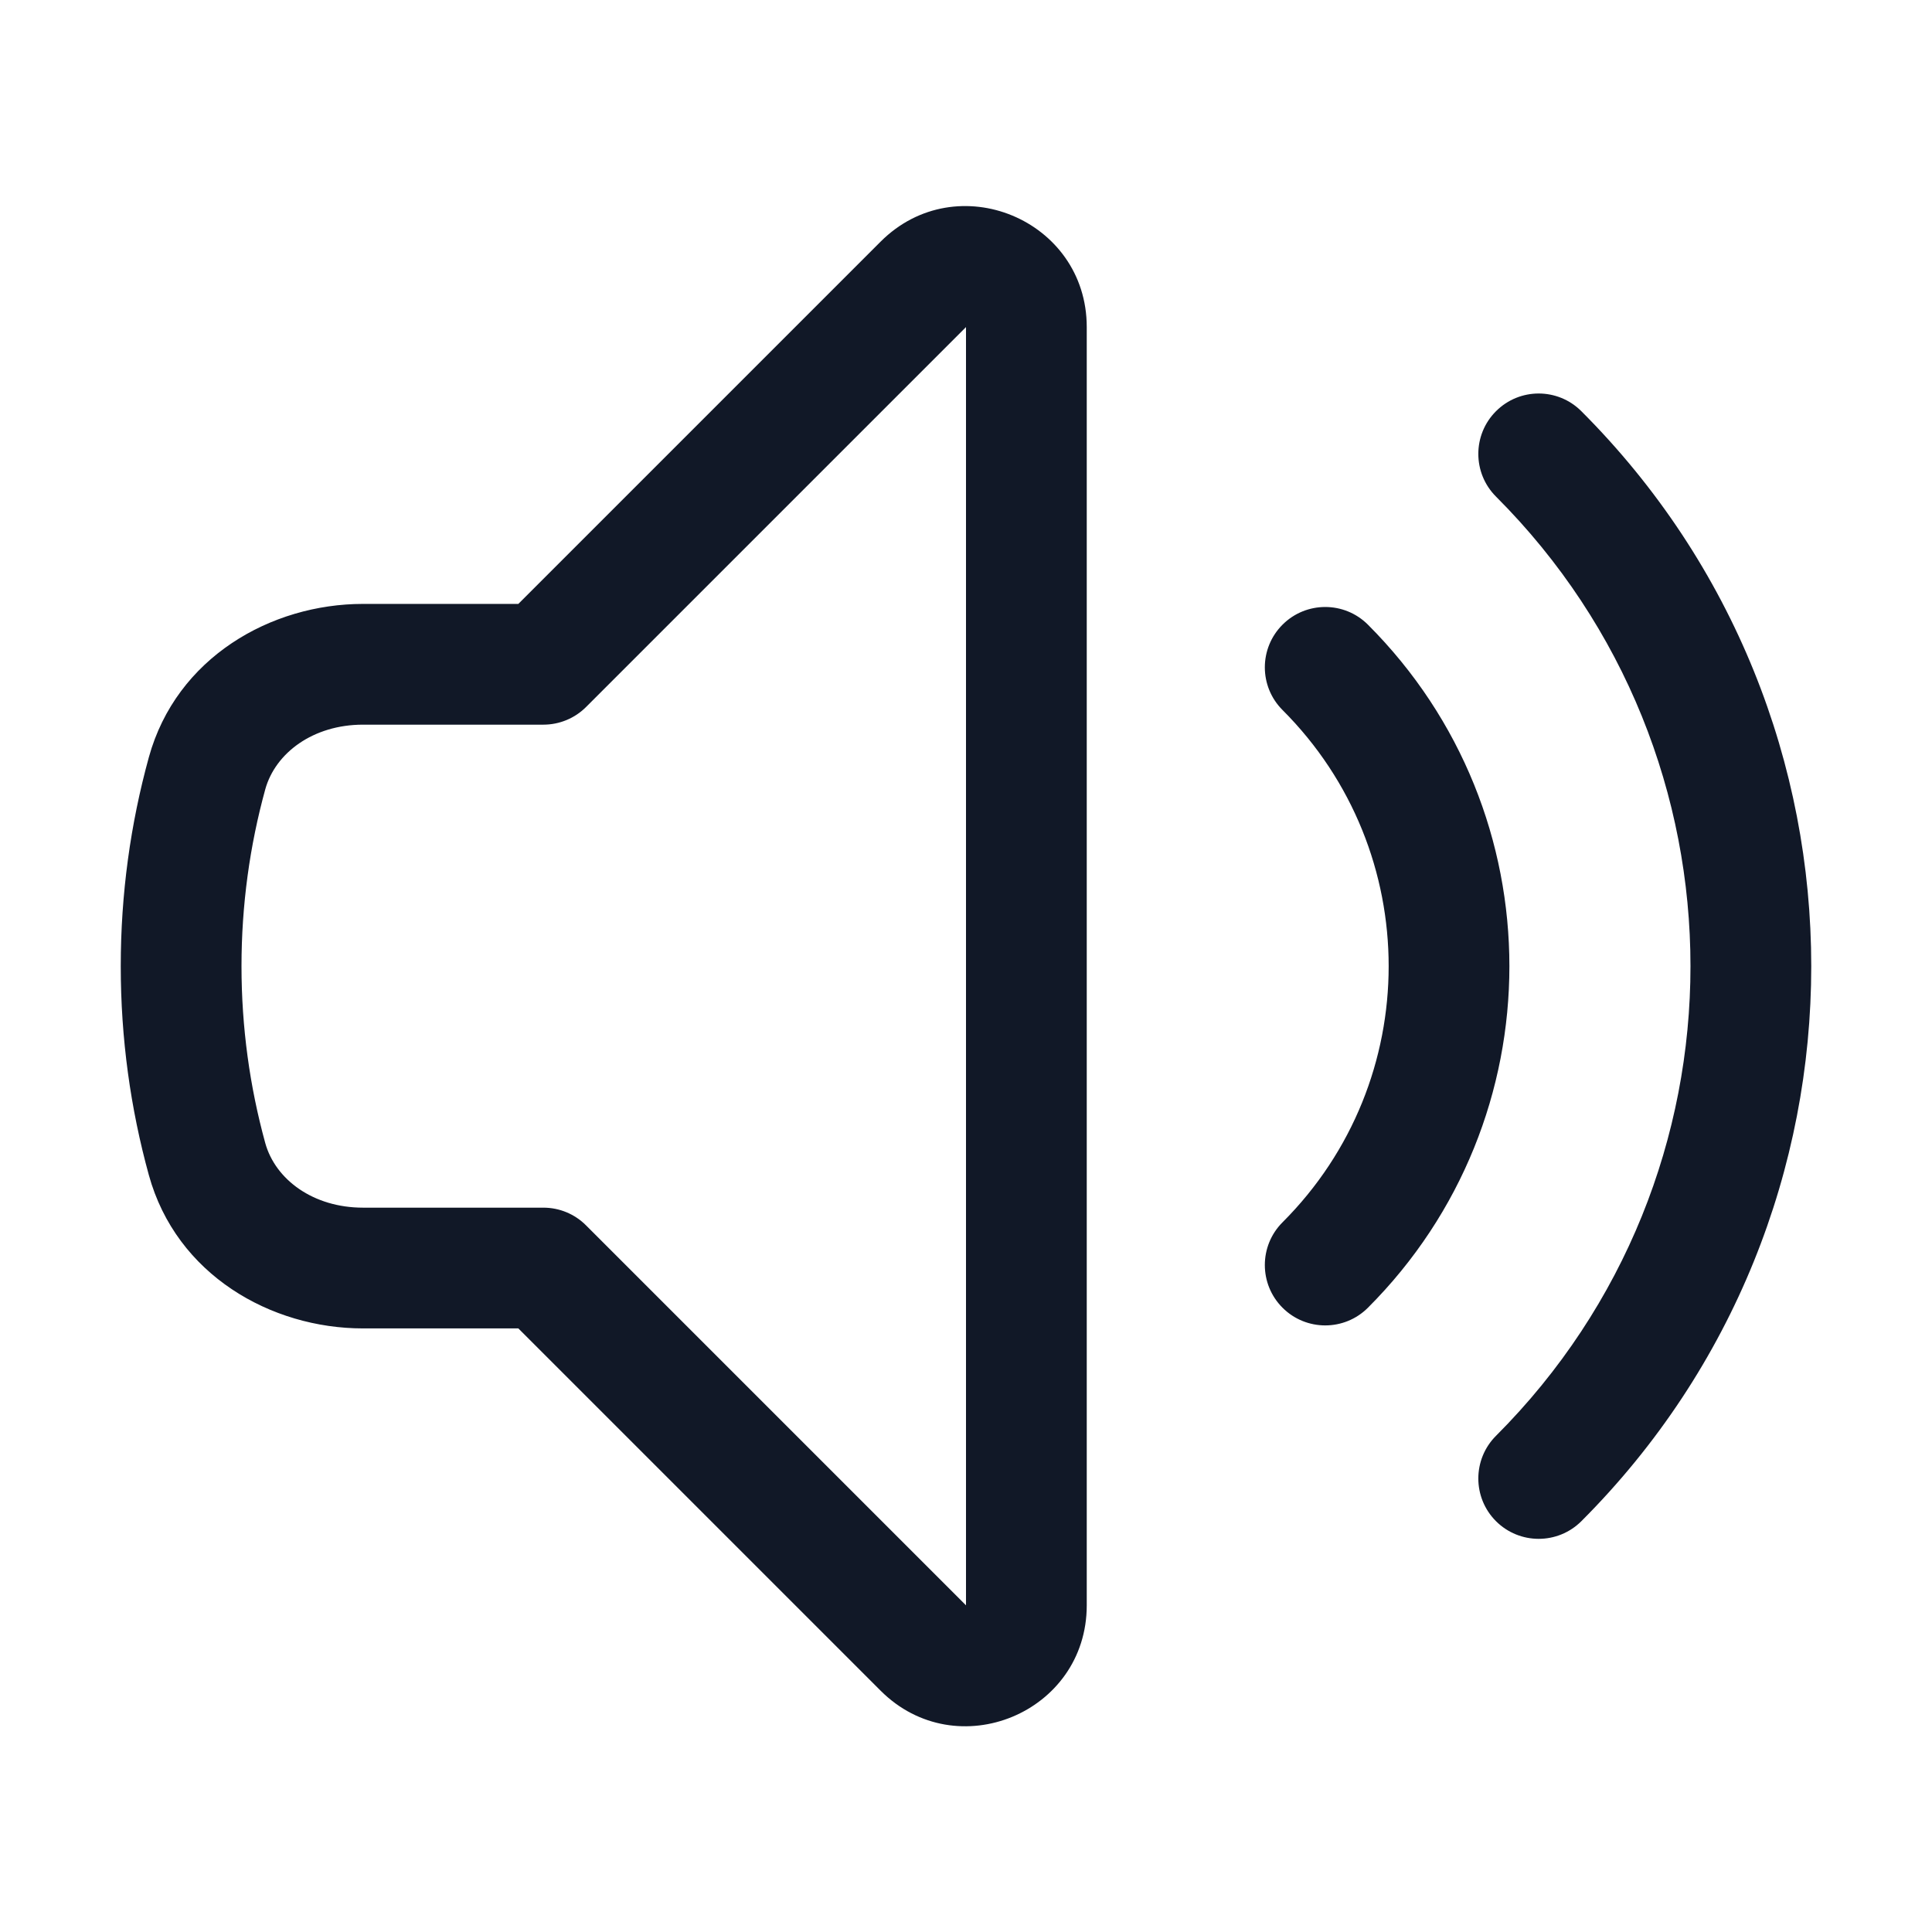 <svg width="24" height="24" viewBox="0 0 24 24" fill="none" xmlns="http://www.w3.org/2000/svg">
    <path fill-rule="evenodd" clip-rule="evenodd"
          d="M10.939 3.002C11.884 2.057 13.5 2.727 13.5 4.063V19.942C13.5 21.278 11.884 21.947 10.939 21.002L6.439 16.502H4.509C3.368 16.502 2.191 15.838 1.849 14.597C1.621 13.77 1.5 12.9 1.5 12.002C1.5 11.105 1.621 10.235 1.849 9.407C2.191 8.167 3.368 7.502 4.509 7.502H6.439L10.939 3.002L11.47 3.533L10.939 3.002ZM12 4.063L7.28 8.783C7.14 8.923 6.949 9.002 6.75 9.002H4.509C3.892 9.002 3.421 9.351 3.295 9.806C3.103 10.504 3 11.241 3 12.002C3 12.764 3.103 13.5 3.295 14.199C3.421 14.654 3.892 15.002 4.509 15.002H6.75C6.949 15.002 7.14 15.081 7.28 15.222L12 19.942V4.063ZM18.584 5.108C18.877 4.815 19.351 4.815 19.644 5.108C23.452 8.916 23.452 15.089 19.644 18.897C19.351 19.189 18.877 19.189 18.584 18.897C18.291 18.604 18.291 18.129 18.584 17.836C21.805 14.614 21.805 9.39 18.584 6.169C18.291 5.876 18.291 5.401 18.584 5.108ZM15.932 7.76C16.225 7.467 16.7 7.467 16.993 7.76C19.336 10.103 19.336 13.902 16.993 16.245C16.7 16.538 16.225 16.538 15.932 16.245C15.639 15.952 15.639 15.477 15.932 15.184C17.69 13.427 17.69 10.578 15.932 8.82C15.639 8.527 15.639 8.053 15.932 7.76Z"
          fill="#111827"/>
</svg>
